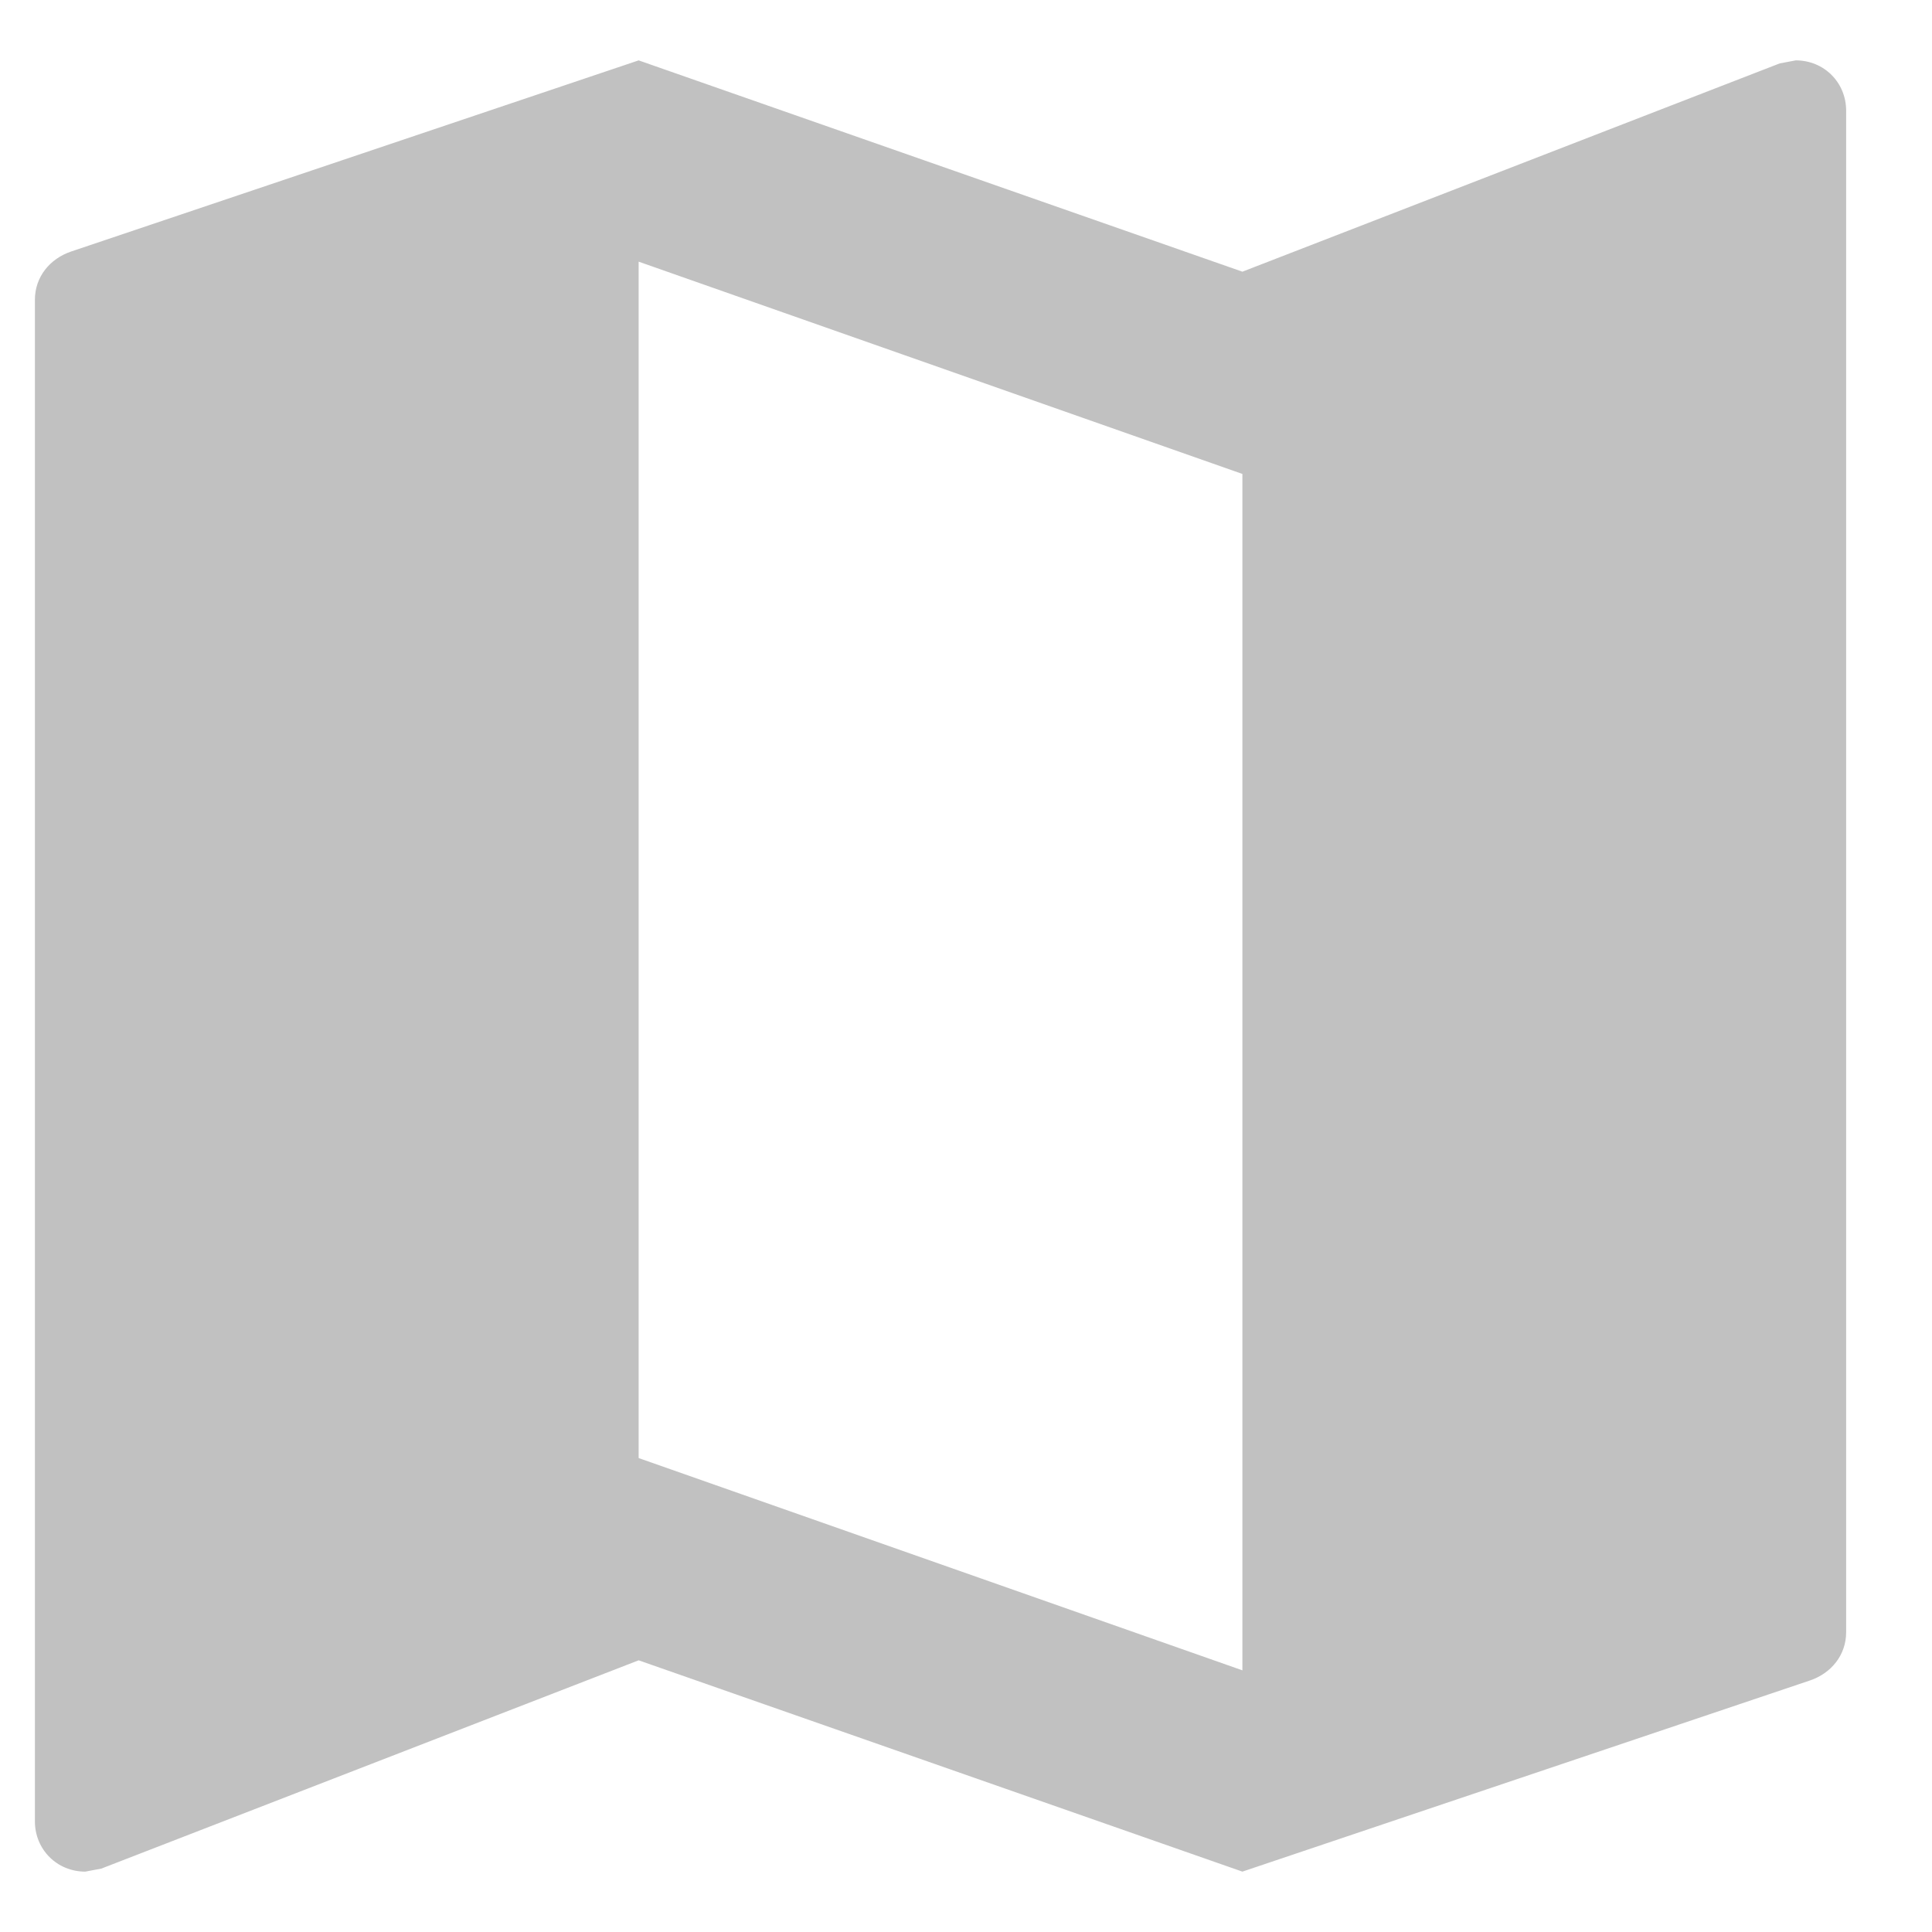 <svg width="16" height="16" viewBox="0 0 16 16" fill="none" xmlns="http://www.w3.org/2000/svg">
<path d="M14.872 0.5L14.739 0.525L10.289 2.25L5.289 0.5L0.589 2.083C0.414 2.142 0.289 2.292 0.289 2.483V15.083C0.289 15.317 0.472 15.5 0.706 15.5L0.839 15.475L5.289 13.75L10.289 15.5L14.989 13.917C15.164 13.858 15.289 13.708 15.289 13.517V0.917C15.289 0.683 15.106 0.5 14.872 0.5ZM10.289 13.833L5.289 12.075V2.167L10.289 3.925V13.833Z" fill="#C1C1C1"/>
</svg>
